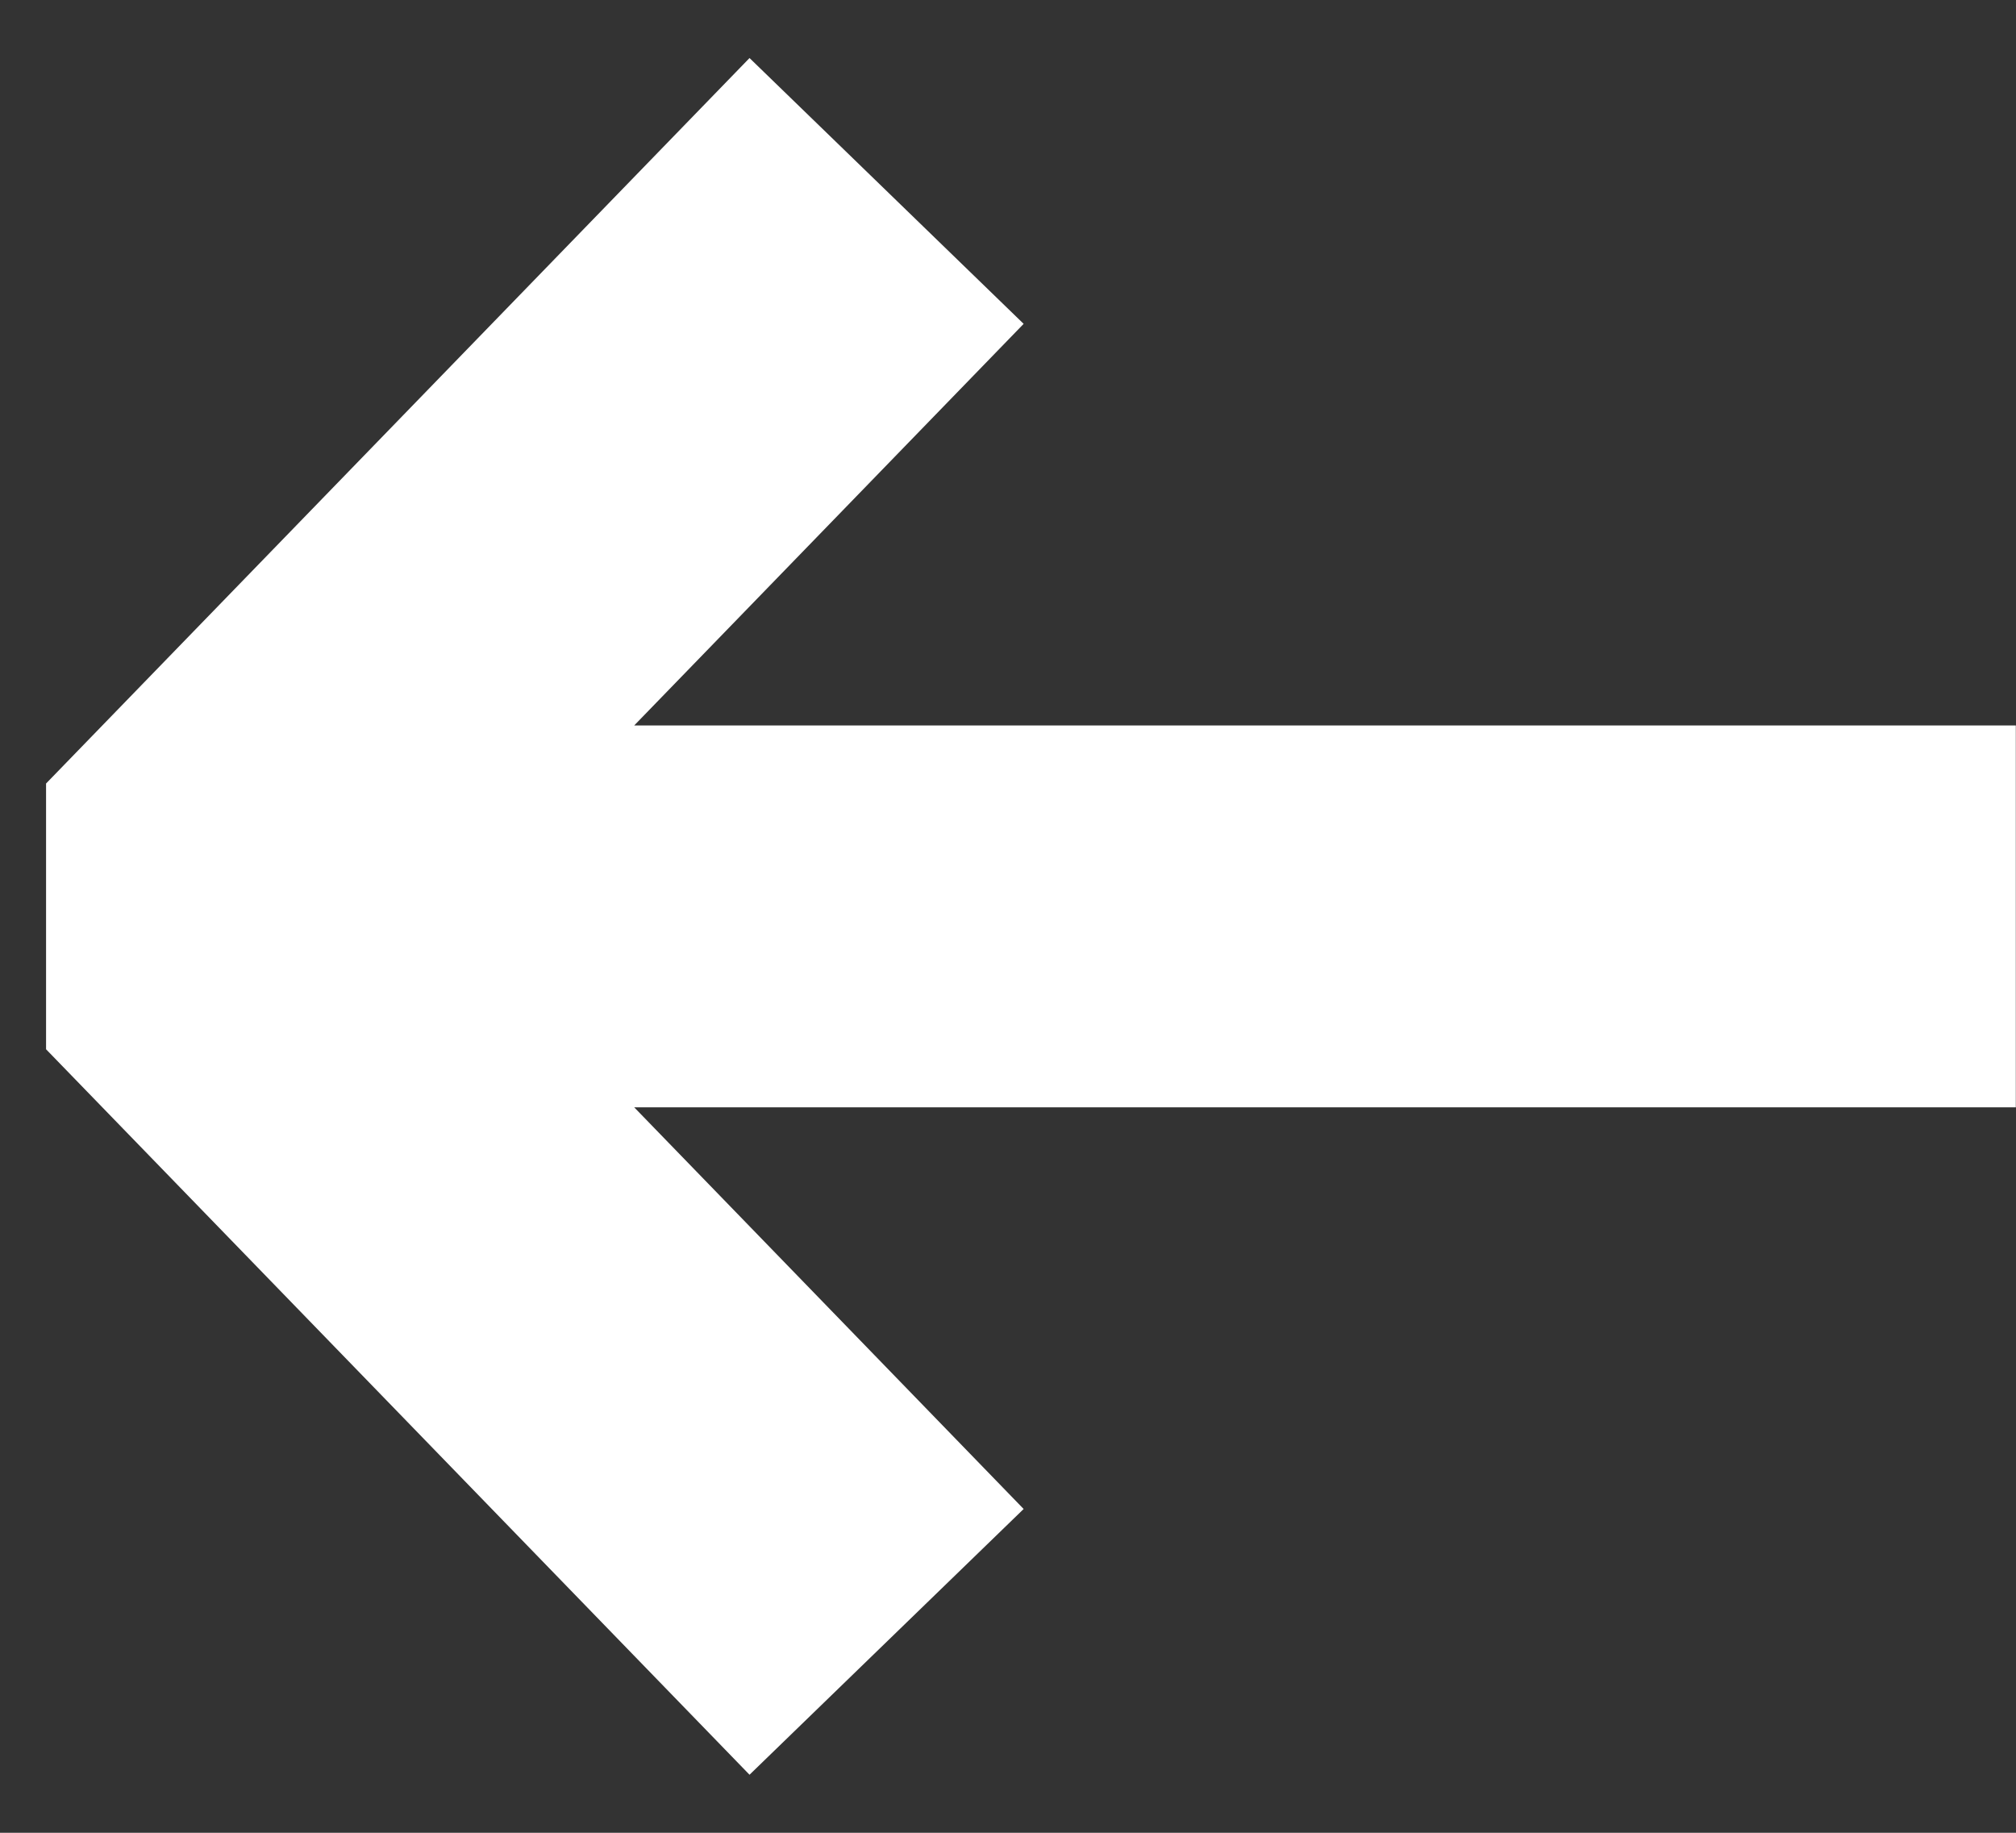 <svg width="33" height="30" viewBox="0 0 33 30" fill="none" xmlns="http://www.w3.org/2000/svg">
<rect x="0" y="0" width="33" height="30" fill="#333333" stroke="none"/>
<path fill-rule="evenodd" clip-rule="evenodd" d="M10.381 18.125L32.997 18.125L32.997 11.875L10.381 11.875L16.756 5.301L12.269 0.95L0.754 12.825L0.754 17.175L12.269 29.05L16.756 24.7L10.381 18.125Z" fill="white"/>
</svg>
